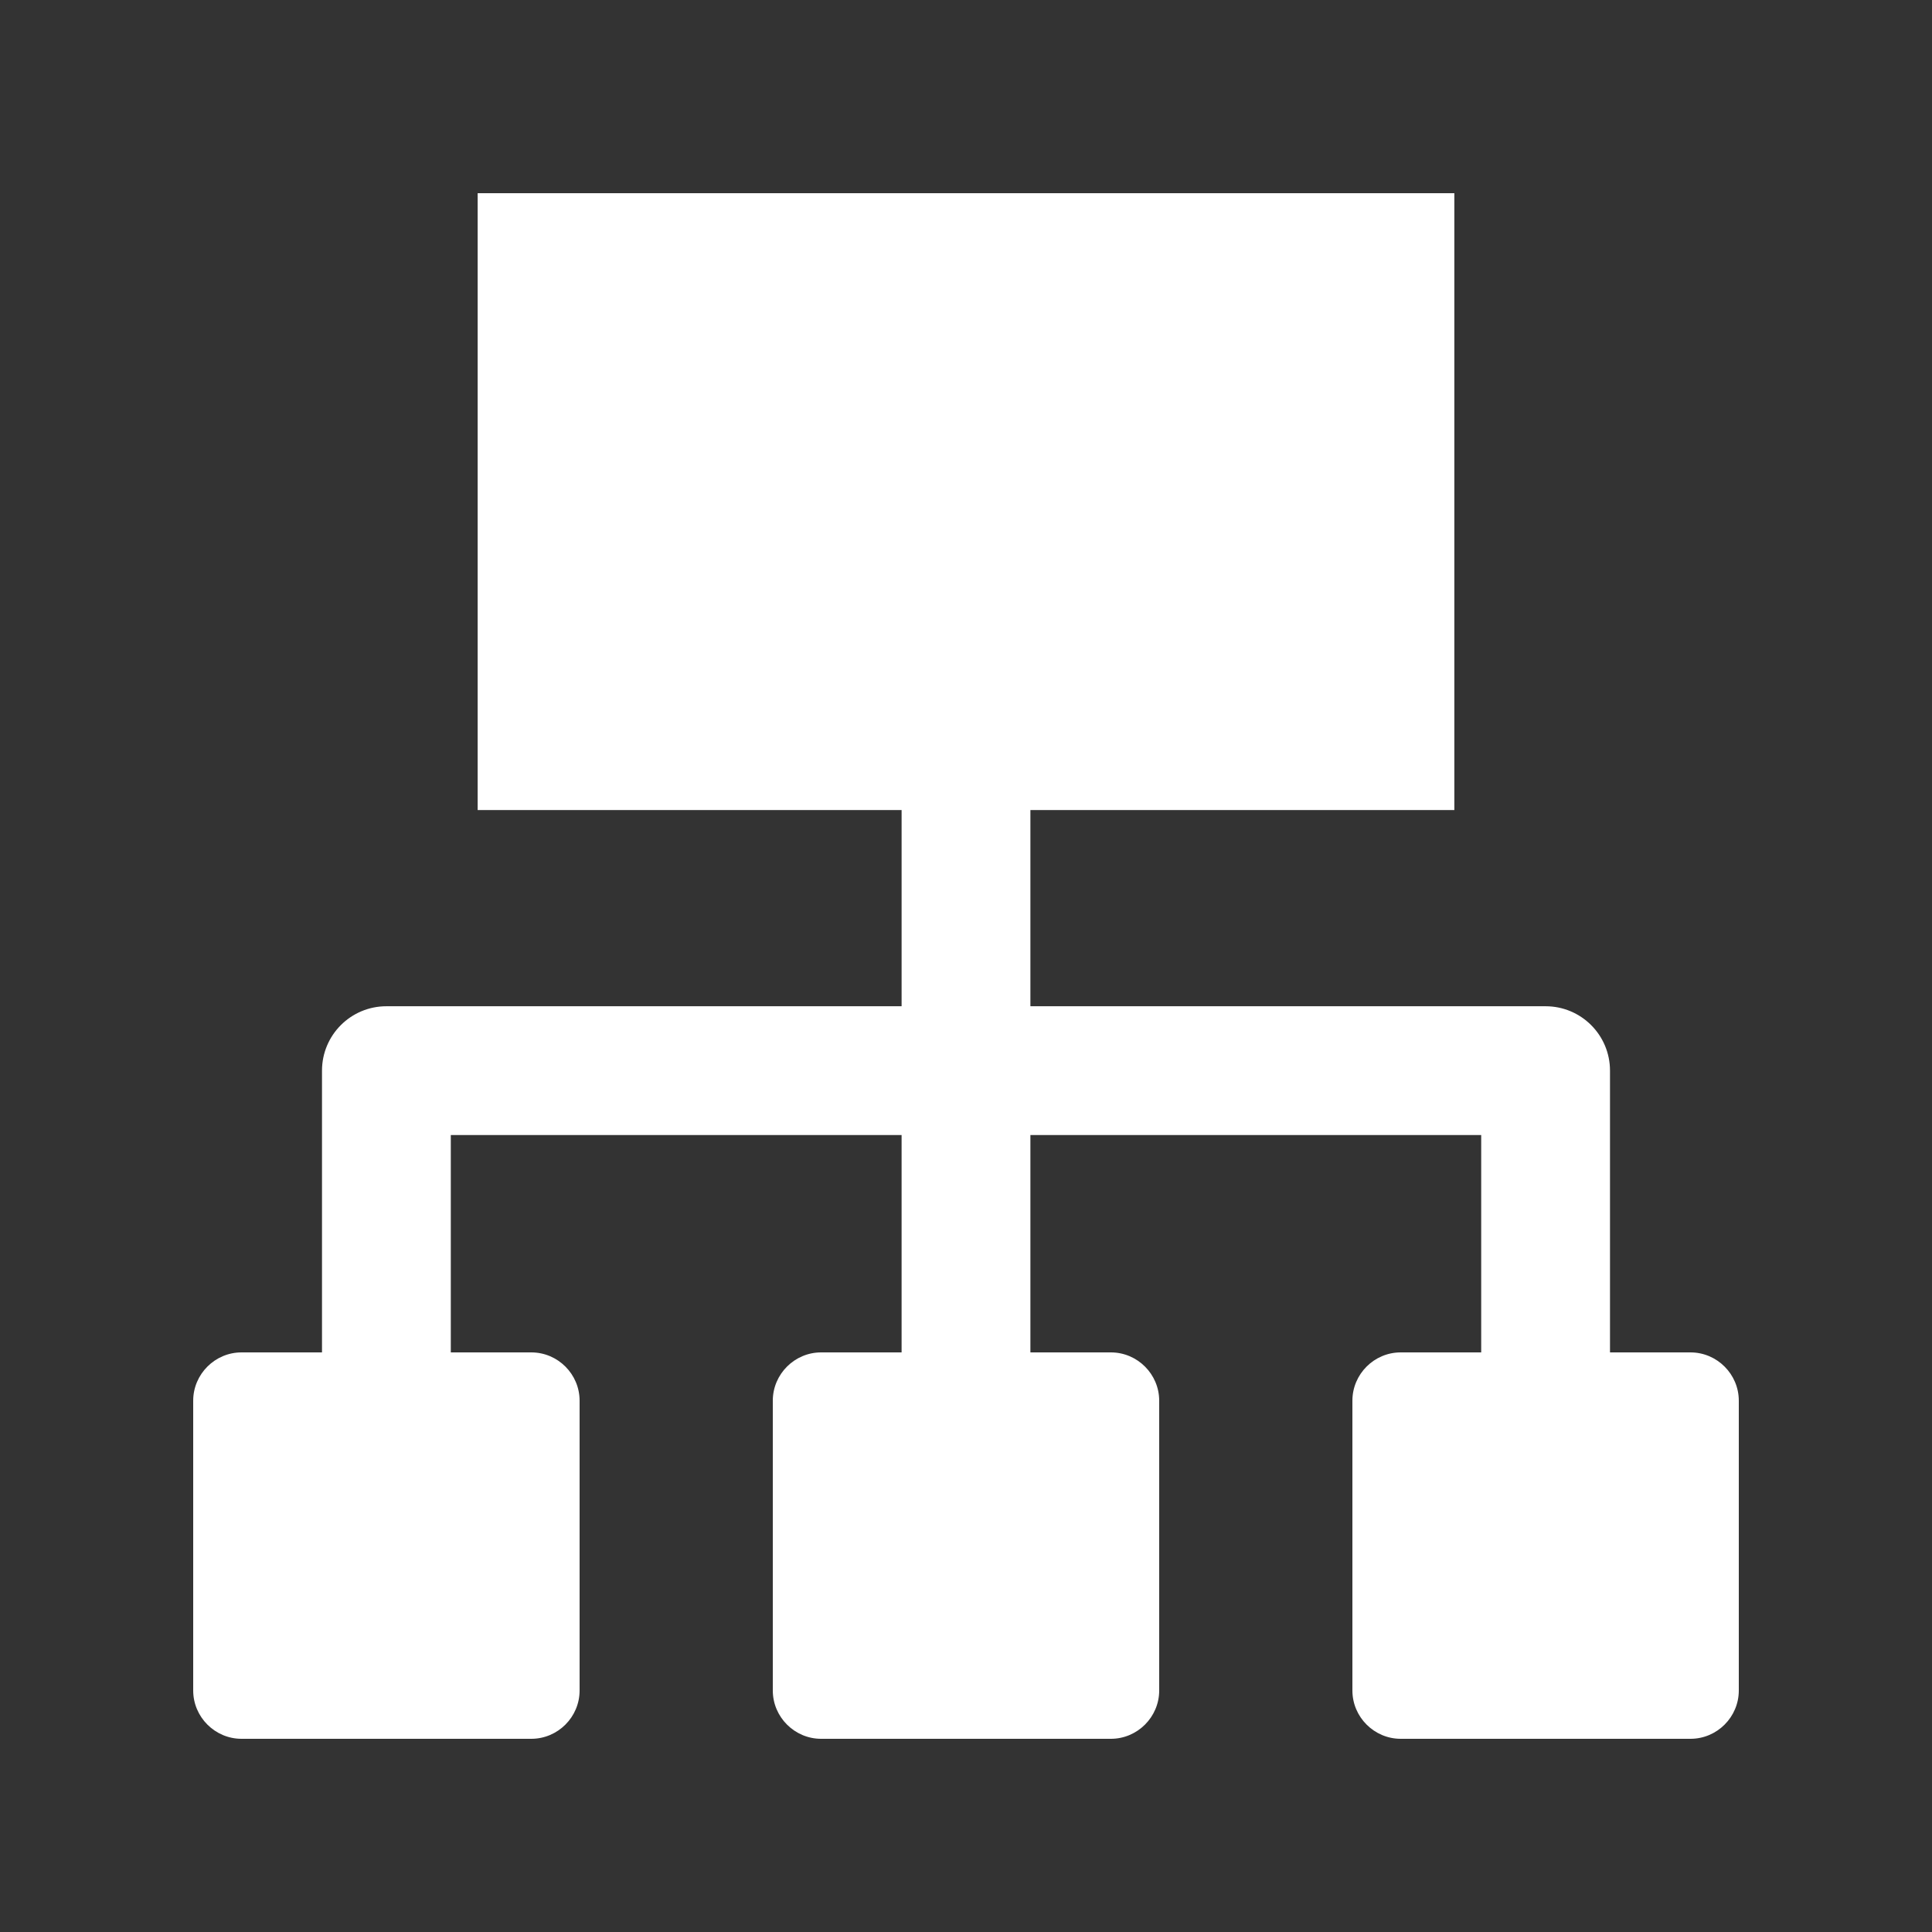 <?xml version="1.0" encoding="utf-8"?>
<!-- Generator: Adobe Illustrator 16.0.4, SVG Export Plug-In . SVG Version: 6.00 Build 0)  -->
<!DOCTYPE svg PUBLIC "-//W3C//DTD SVG 1.1//EN" "http://www.w3.org/Graphics/SVG/1.1/DTD/svg11.dtd">
<svg version="1.1" xmlns="http://www.w3.org/2000/svg" xmlns:xlink="http://www.w3.org/1999/xlink" x="0px" y="0px" width="30px"
	 height="30px" viewBox="0 0 30 30" enable-background="new 0 0 30 30" xml:space="preserve">
<rect x="0" y="0" width="30" height="30" fill="#333333" stroke="none"/>
<g id="Layer_1">
	<path fill="#FFFFFF" d="M26.25,21H25v-4.375c0-0.553-0.448-1-1-1h-8v-3.047h6.583V3H7.417v9.578H14v3.047H6c-0.552,0-1,0.447-1,1
		V21H3.75C3.338,21,3,21.338,3,21.75v4.5C3,26.662,3.338,27,3.75,27h4.5C8.663,27,9,26.662,9,26.25v-4.5C9,21.338,8.663,21,8.25,21
		H7v-3.375h7V21h-1.25C12.338,21,12,21.338,12,21.75v4.5c0,0.412,0.338,0.75,0.75,0.75h4.5c0.412,0,0.75-0.338,0.75-0.75v-4.5
		c0-0.412-0.338-0.75-0.75-0.75H16v-3.375h7V21h-1.25C21.337,21,21,21.338,21,21.75v4.5c0,0.412,0.338,0.75,0.75,0.75h4.5
		c0.413,0,0.75-0.338,0.75-0.75v-4.5C27,21.338,26.662,21,26.25,21z"/>
</g>
<g id="Layer_2" display="none">
	<path display="inline" fill="#355168" d="M26.25,21H25v-4.375c0-0.553-0.448-1-1-1h-8v-3.047h6.583V3H7.417v9.578H14v3.047H6
		c-0.552,0-1,0.447-1,1V21H3.75C3.338,21,3,21.338,3,21.75v4.5C3,26.662,3.338,27,3.75,27h4.5C8.663,27,9,26.662,9,26.25v-4.5
		C9,21.338,8.663,21,8.25,21H7v-3.375h7V21h-1.25C12.338,21,12,21.338,12,21.75v4.5c0,0.412,0.338,0.75,0.75,0.75h4.5
		c0.412,0,0.75-0.338,0.75-0.75v-4.5c0-0.412-0.338-0.75-0.75-0.75H16v-3.375h7V21h-1.25C21.337,21,21,21.338,21,21.75v4.5
		c0,0.412,0.338,0.75,0.75,0.75h4.5c0.413,0,0.75-0.338,0.75-0.75v-4.5C27,21.338,26.662,21,26.25,21z"/>
</g>
</svg>
